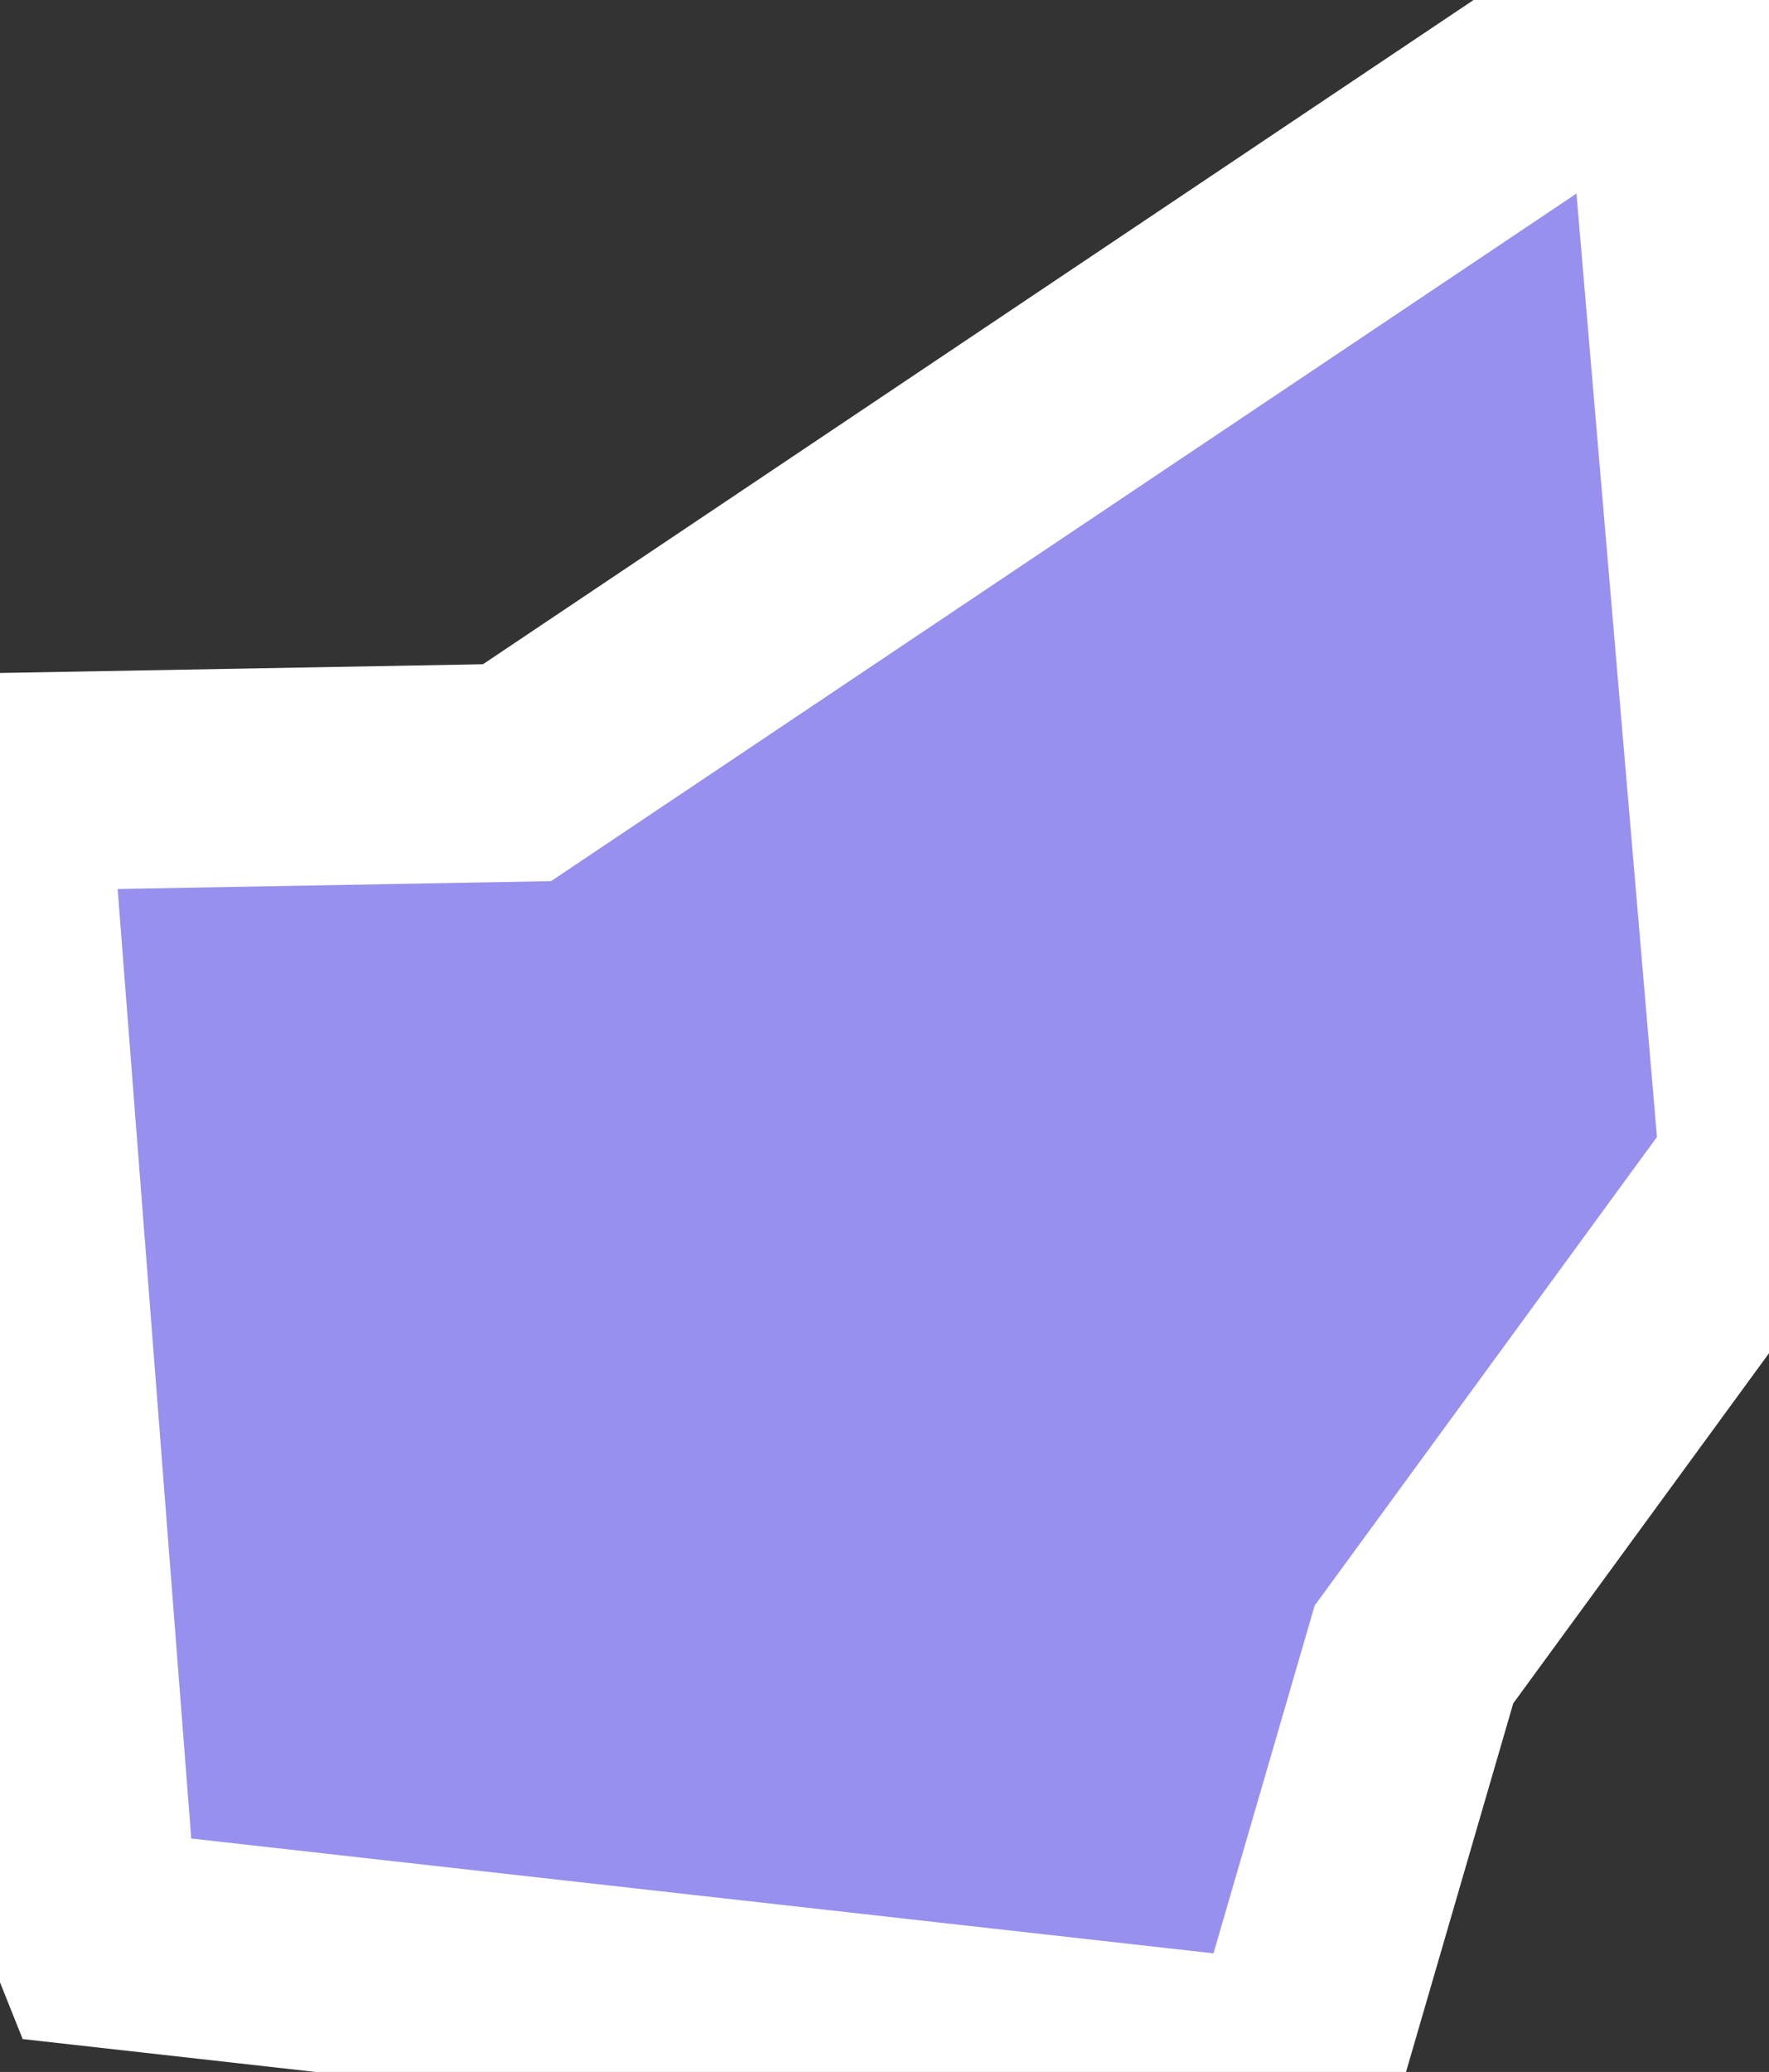 <svg xmlns="http://www.w3.org/2000/svg" viewBox="296.54 226.611 5.68 6.65" width="5.68" height="6.65">
            <rect x="296.54" y="226.611" width="5.68" height="6.65" fill="#333333" stroke="none"/>
            <path 
                d="m 296.86,232.831 0,0 3.83,0.43 0.39,-1.34 0,0 1.14,-1.56 -0.32,-3.75 -3.7,2.48 -1.66,0.03 0.28,3.61 z" 
                fill="rgb(151, 144, 238)" 
                stroke="white" 
                stroke-width=".7px"
                title="San Marino" 
                id="SM" 
            />
        </svg>